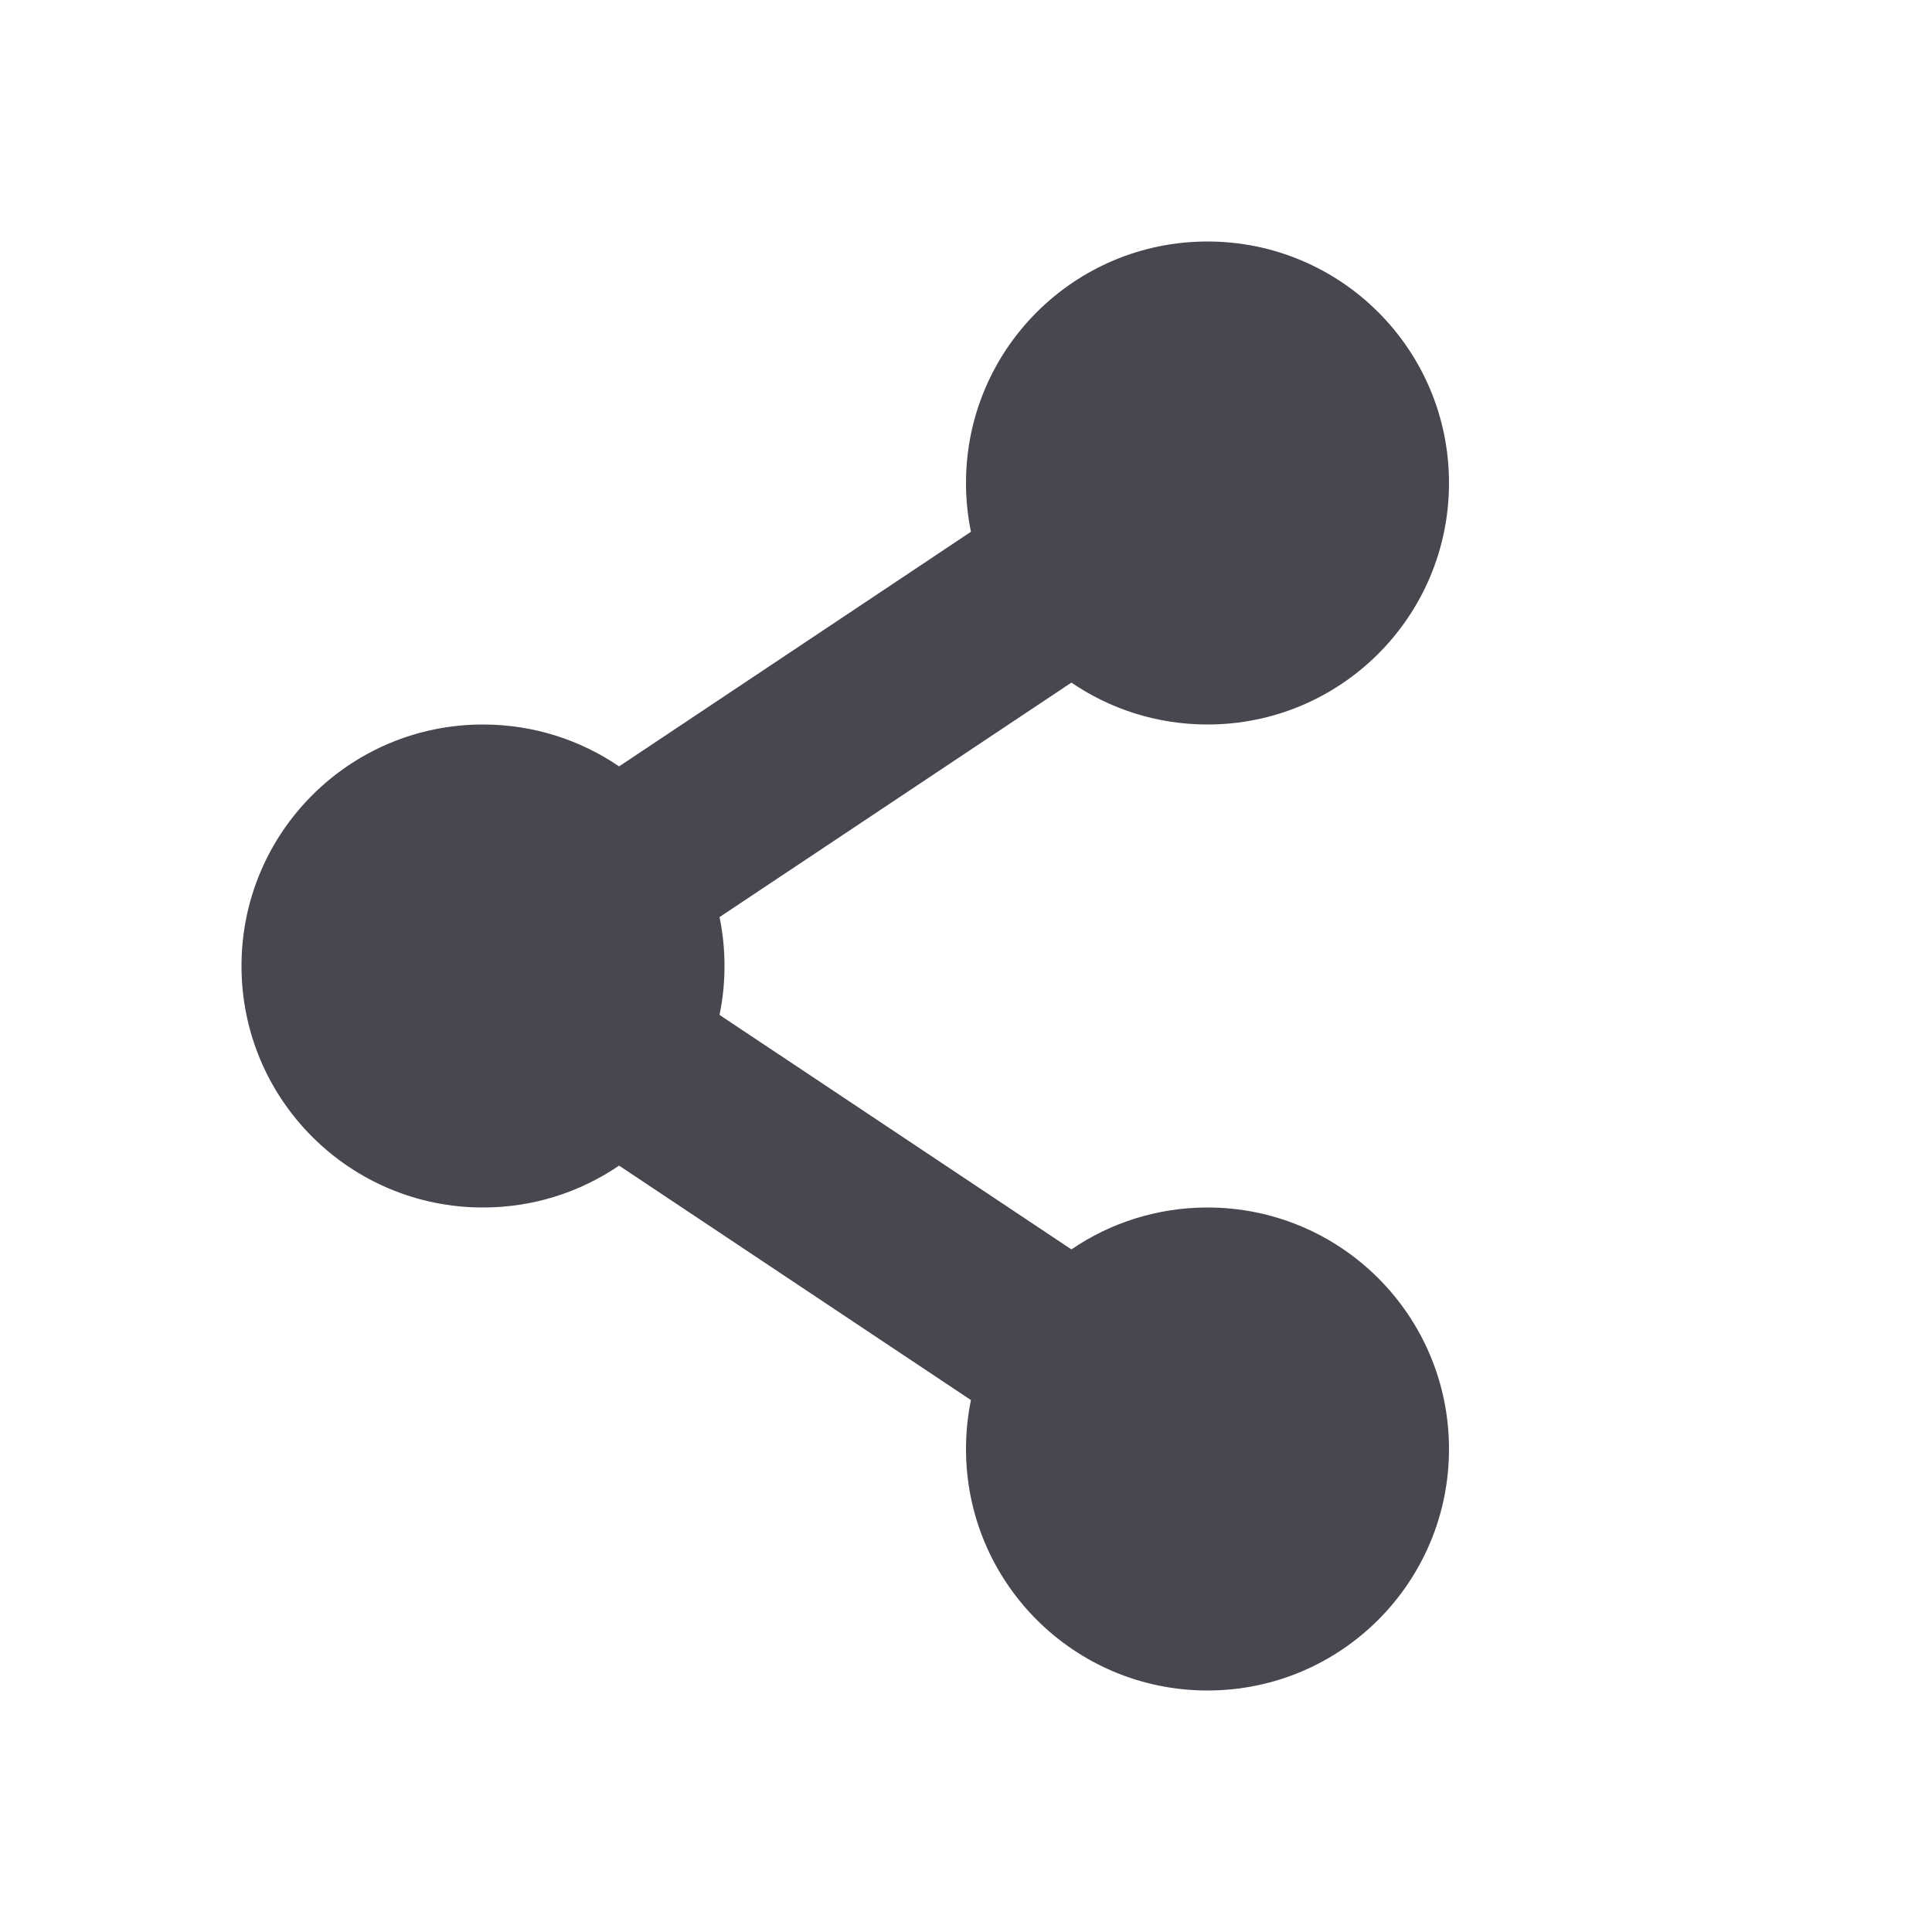 <?xml version="1.0" encoding="UTF-8"?>
<svg width="16px" height="16px" viewBox="0 0 16 16" version="1.1" xmlns="http://www.w3.org/2000/svg" xmlns:xlink="http://www.w3.org/1999/xlink">
    <!-- Generator: Sketch 42 (36781) - http://www.bohemiancoding.com/sketch -->
    <title>share</title>
    <desc>Created with Sketch.</desc>
    <defs>
        <path d="M8.041,4.404 L5.127,6.347 C4.806,6.128 4.418,6 4,6 C2.895,6 2,6.895 2,8 C2,9.105 2.895,10 4,10 C4.418,10 4.806,9.872 5.127,9.653 L8.041,11.595 C8.014,11.726 8,11.861 8,12 C8,13.105 8.895,14 10,14 C11.105,14 12,13.105 12,12 C12,10.895 11.105,10 10,10 C9.582,10 9.194,10.128 8.873,10.347 L5.959,8.405 C5.986,8.274 6,8.139 6,8 C6,7.861 5.986,7.726 5.959,7.595 L8.873,5.653 C9.194,5.872 9.582,6 10,6 C11.105,6 12,5.105 12,4 C12,2.895 11.105,2 10,2 C8.895,2 8,2.895 8,4 C8,4.139 8.014,4.274 8.041,4.404 Z" id="path-1"></path>
    </defs>
    <g id="Final---SVGs-for-Harry" stroke="none" stroke-width="1" fill="none" fill-rule="evenodd">
        <g id="share">
            <mask id="mask-2" fill="white">
                <use xlink:href="#path-1"></use>
            </mask>
            <use fill="#48464F" xlink:href="#path-1"></use>
        </g>
    </g>
</svg>